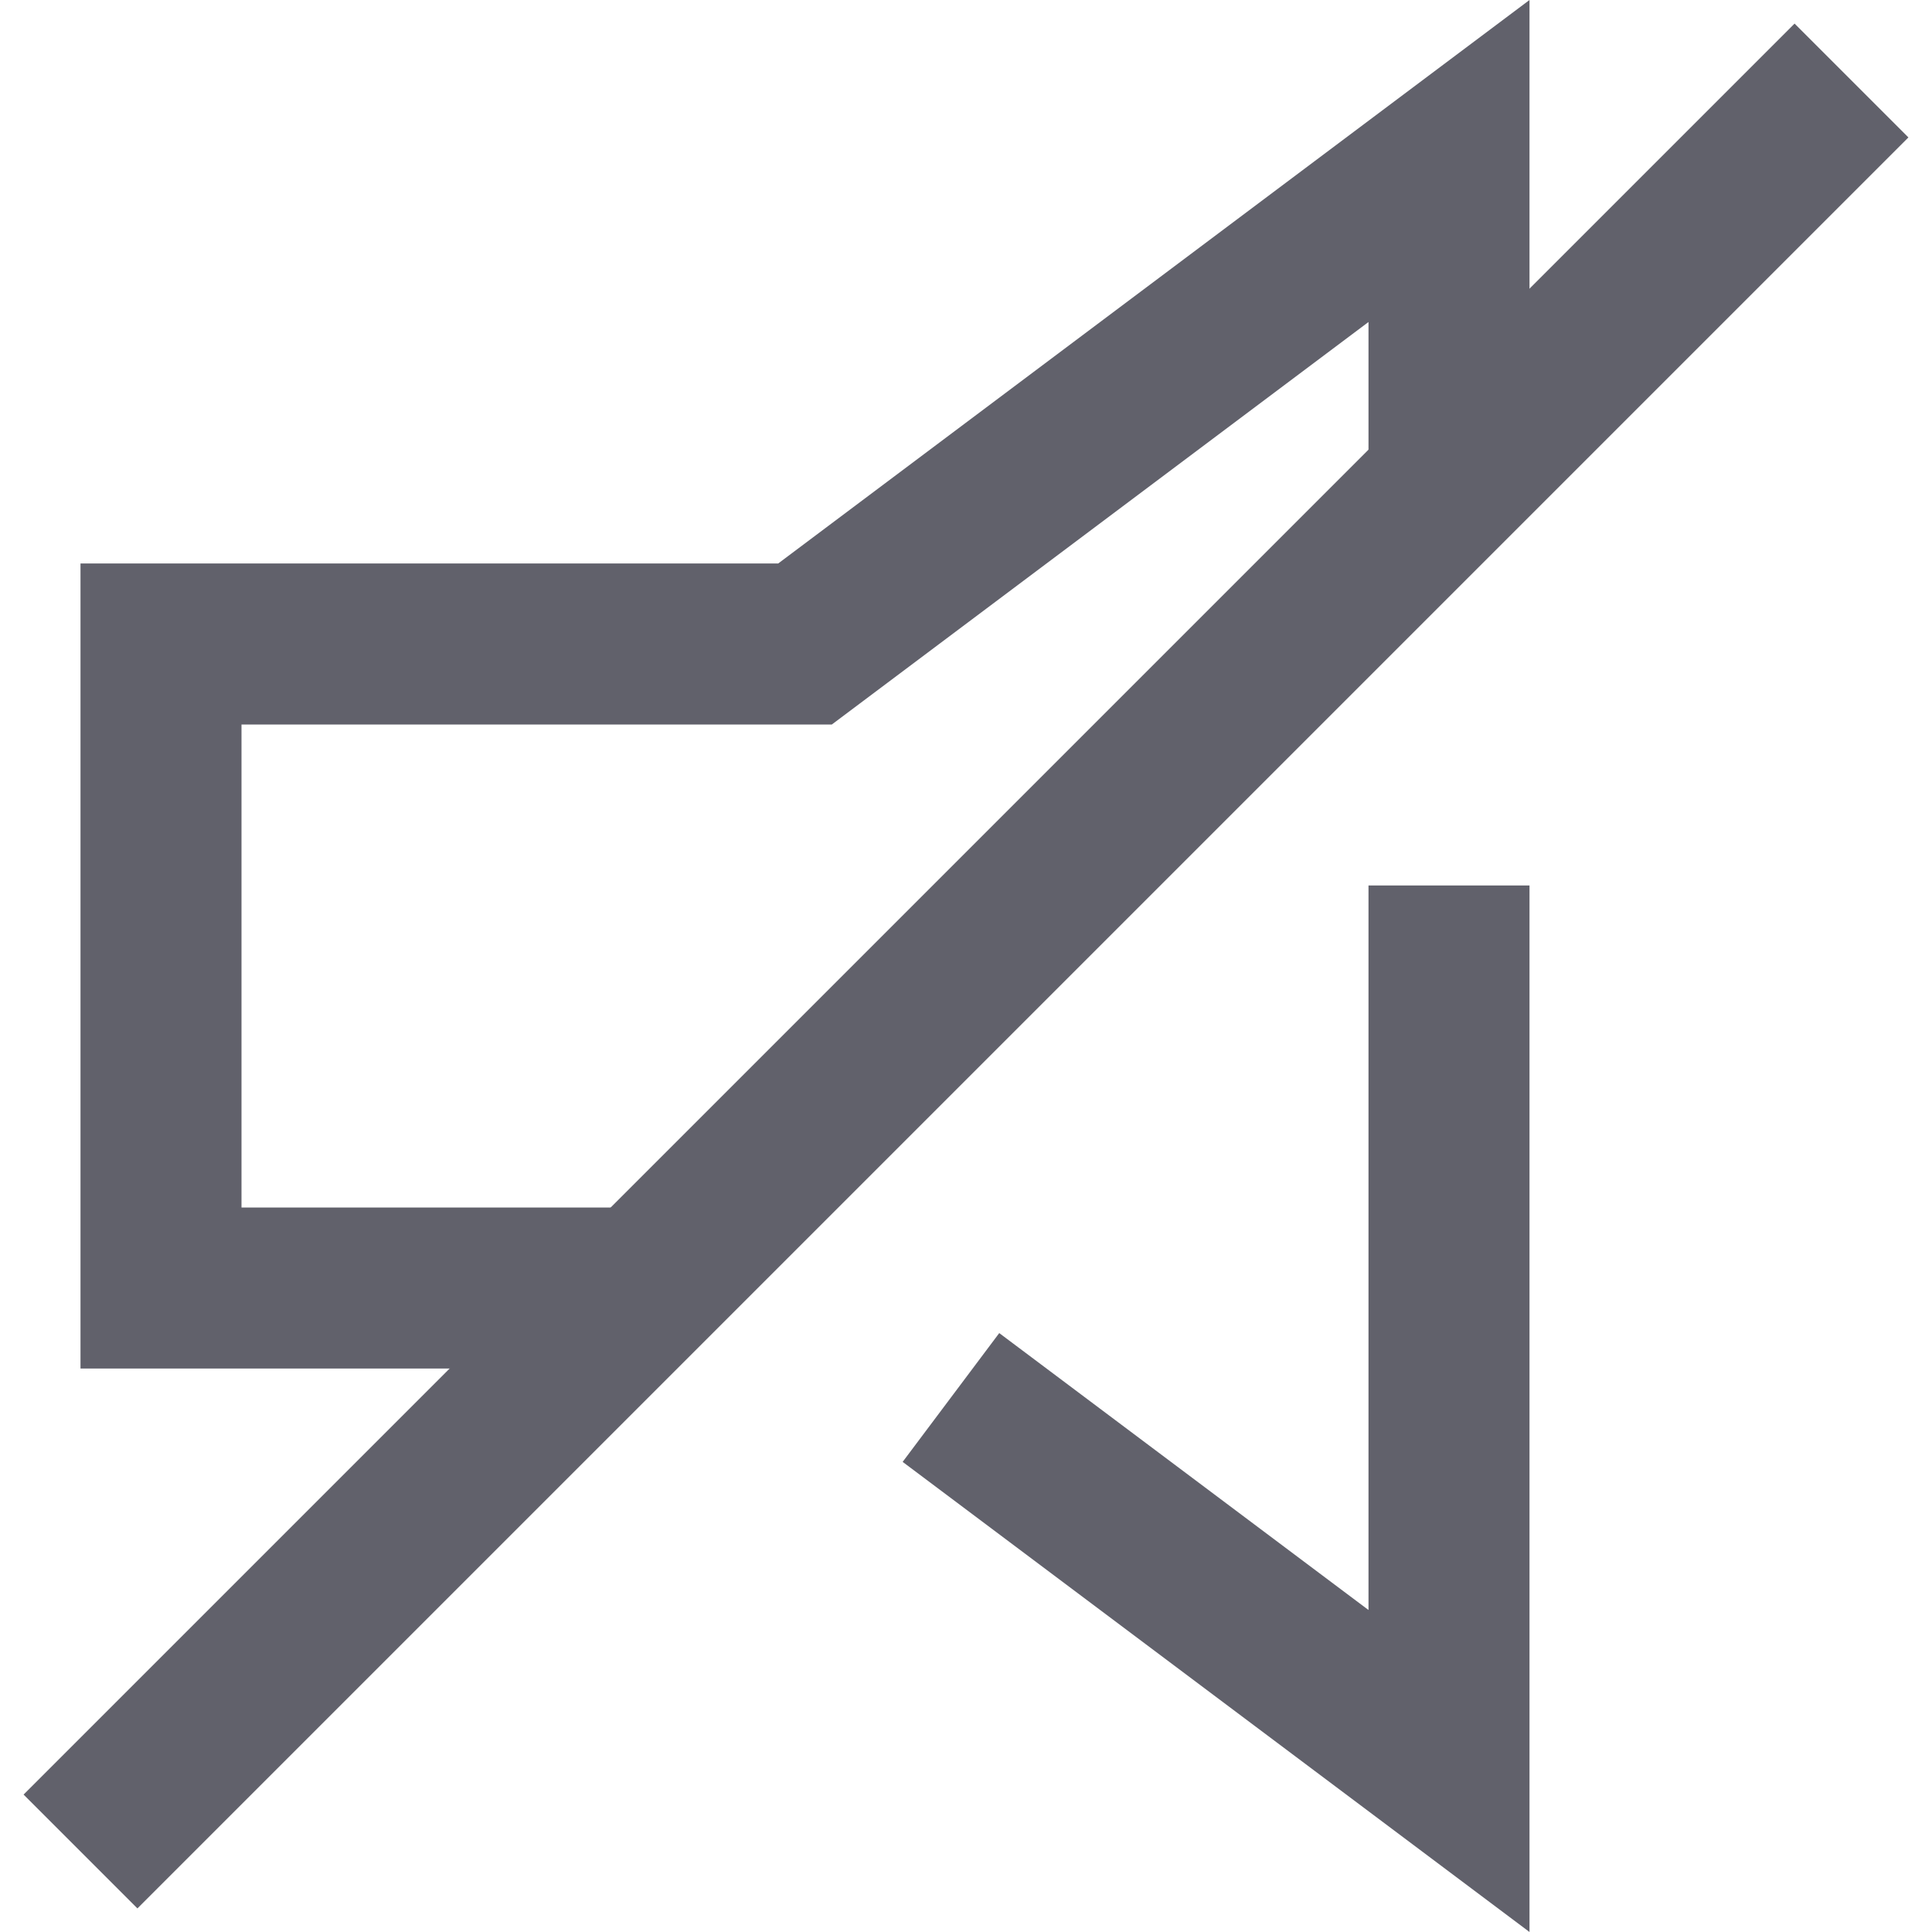 <svg xmlns="http://www.w3.org/2000/svg" height="24" width="24" viewBox="0 0 24 24"><polyline fill="none" stroke="#61616b" stroke-width="2" points="18,11 18,22 11.813,17.36 "></polyline> <polyline data-cap="butt" fill="none" stroke="#61616b" stroke-width="2" points="8,16 2,16 2,8 10,8 18,2 18,6 "></polyline> <line data-cap="butt" data-color="color-2" fill="none" stroke="#61616b" stroke-width="2" x1="23" y1="1" x2="1" y2="23"></line></svg>